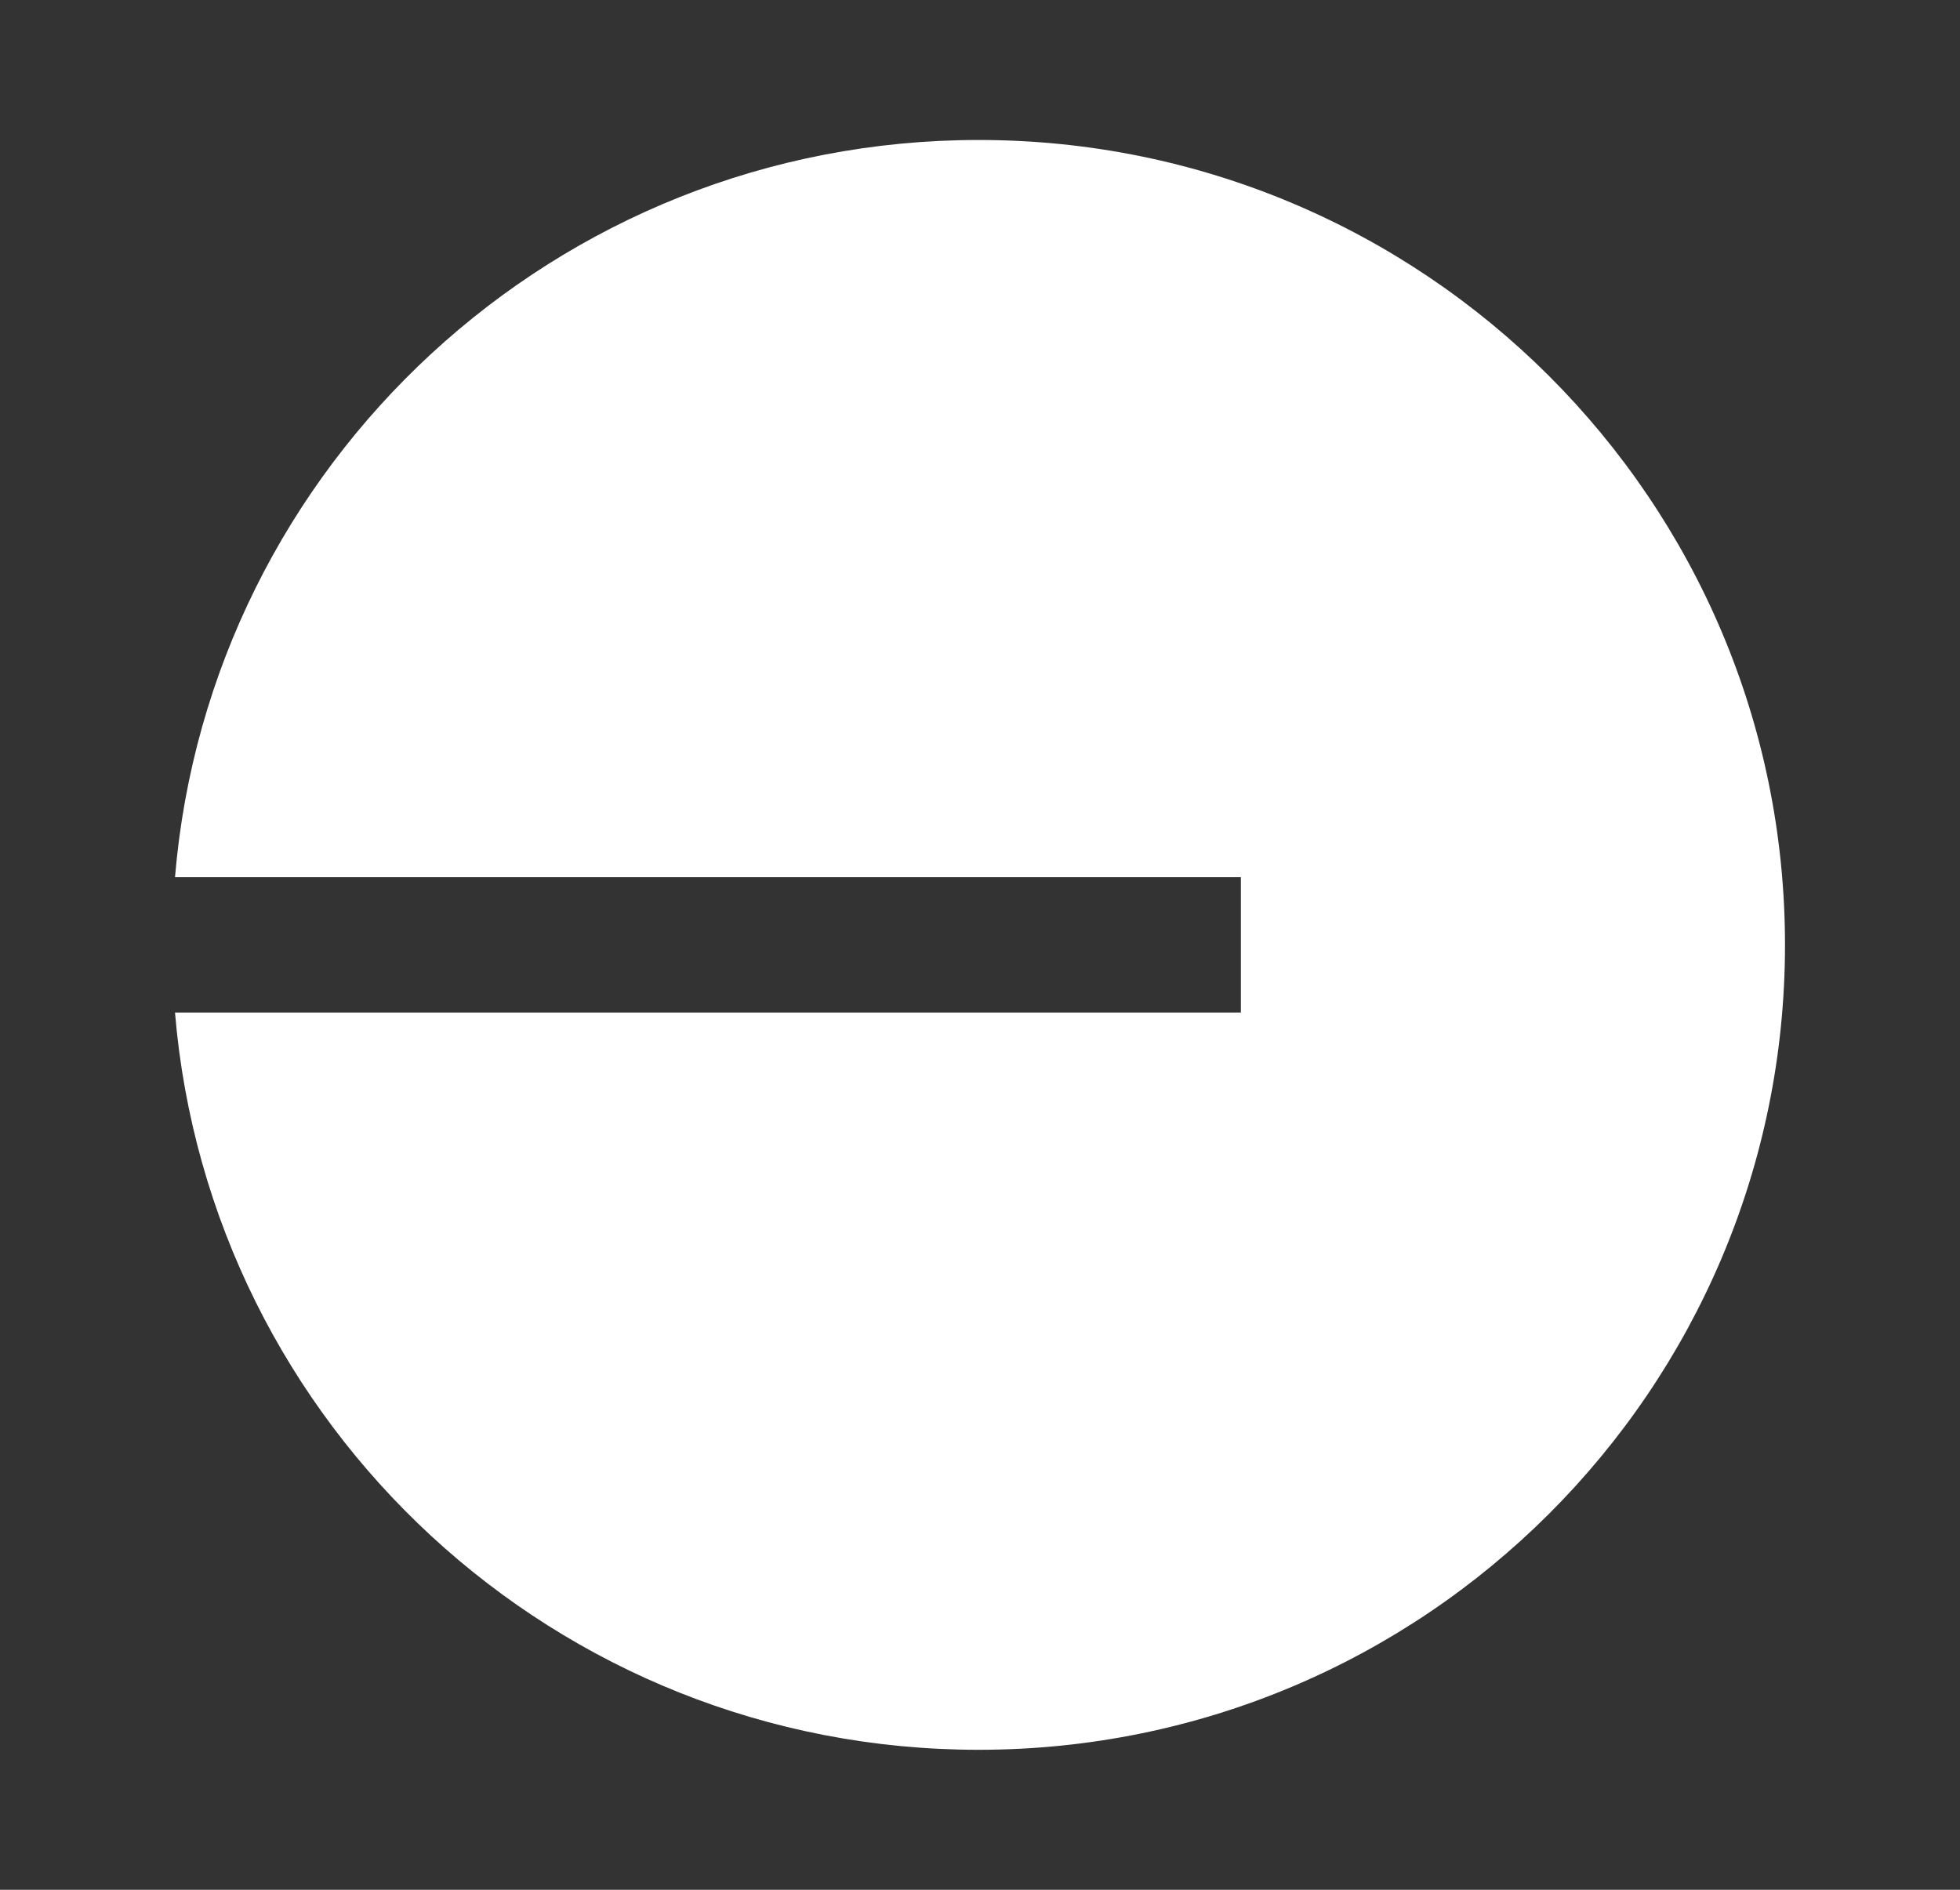 <svg width="28" height="27" viewBox="0 0 28 27" fill="none" xmlns="http://www.w3.org/2000/svg">
<rect x="0" y="0" width="28" height="27" fill="#333333" stroke="none"/>
<path d="M13.98 25C20.342 25 25.5 19.851 25.5 13.5C25.5 7.149 20.342 2 13.98 2C7.944 2 2.992 6.634 2.5 12.533H17.727V14.467H2.5C2.992 20.366 7.944 25 13.98 25Z" fill="white"/>
</svg>
